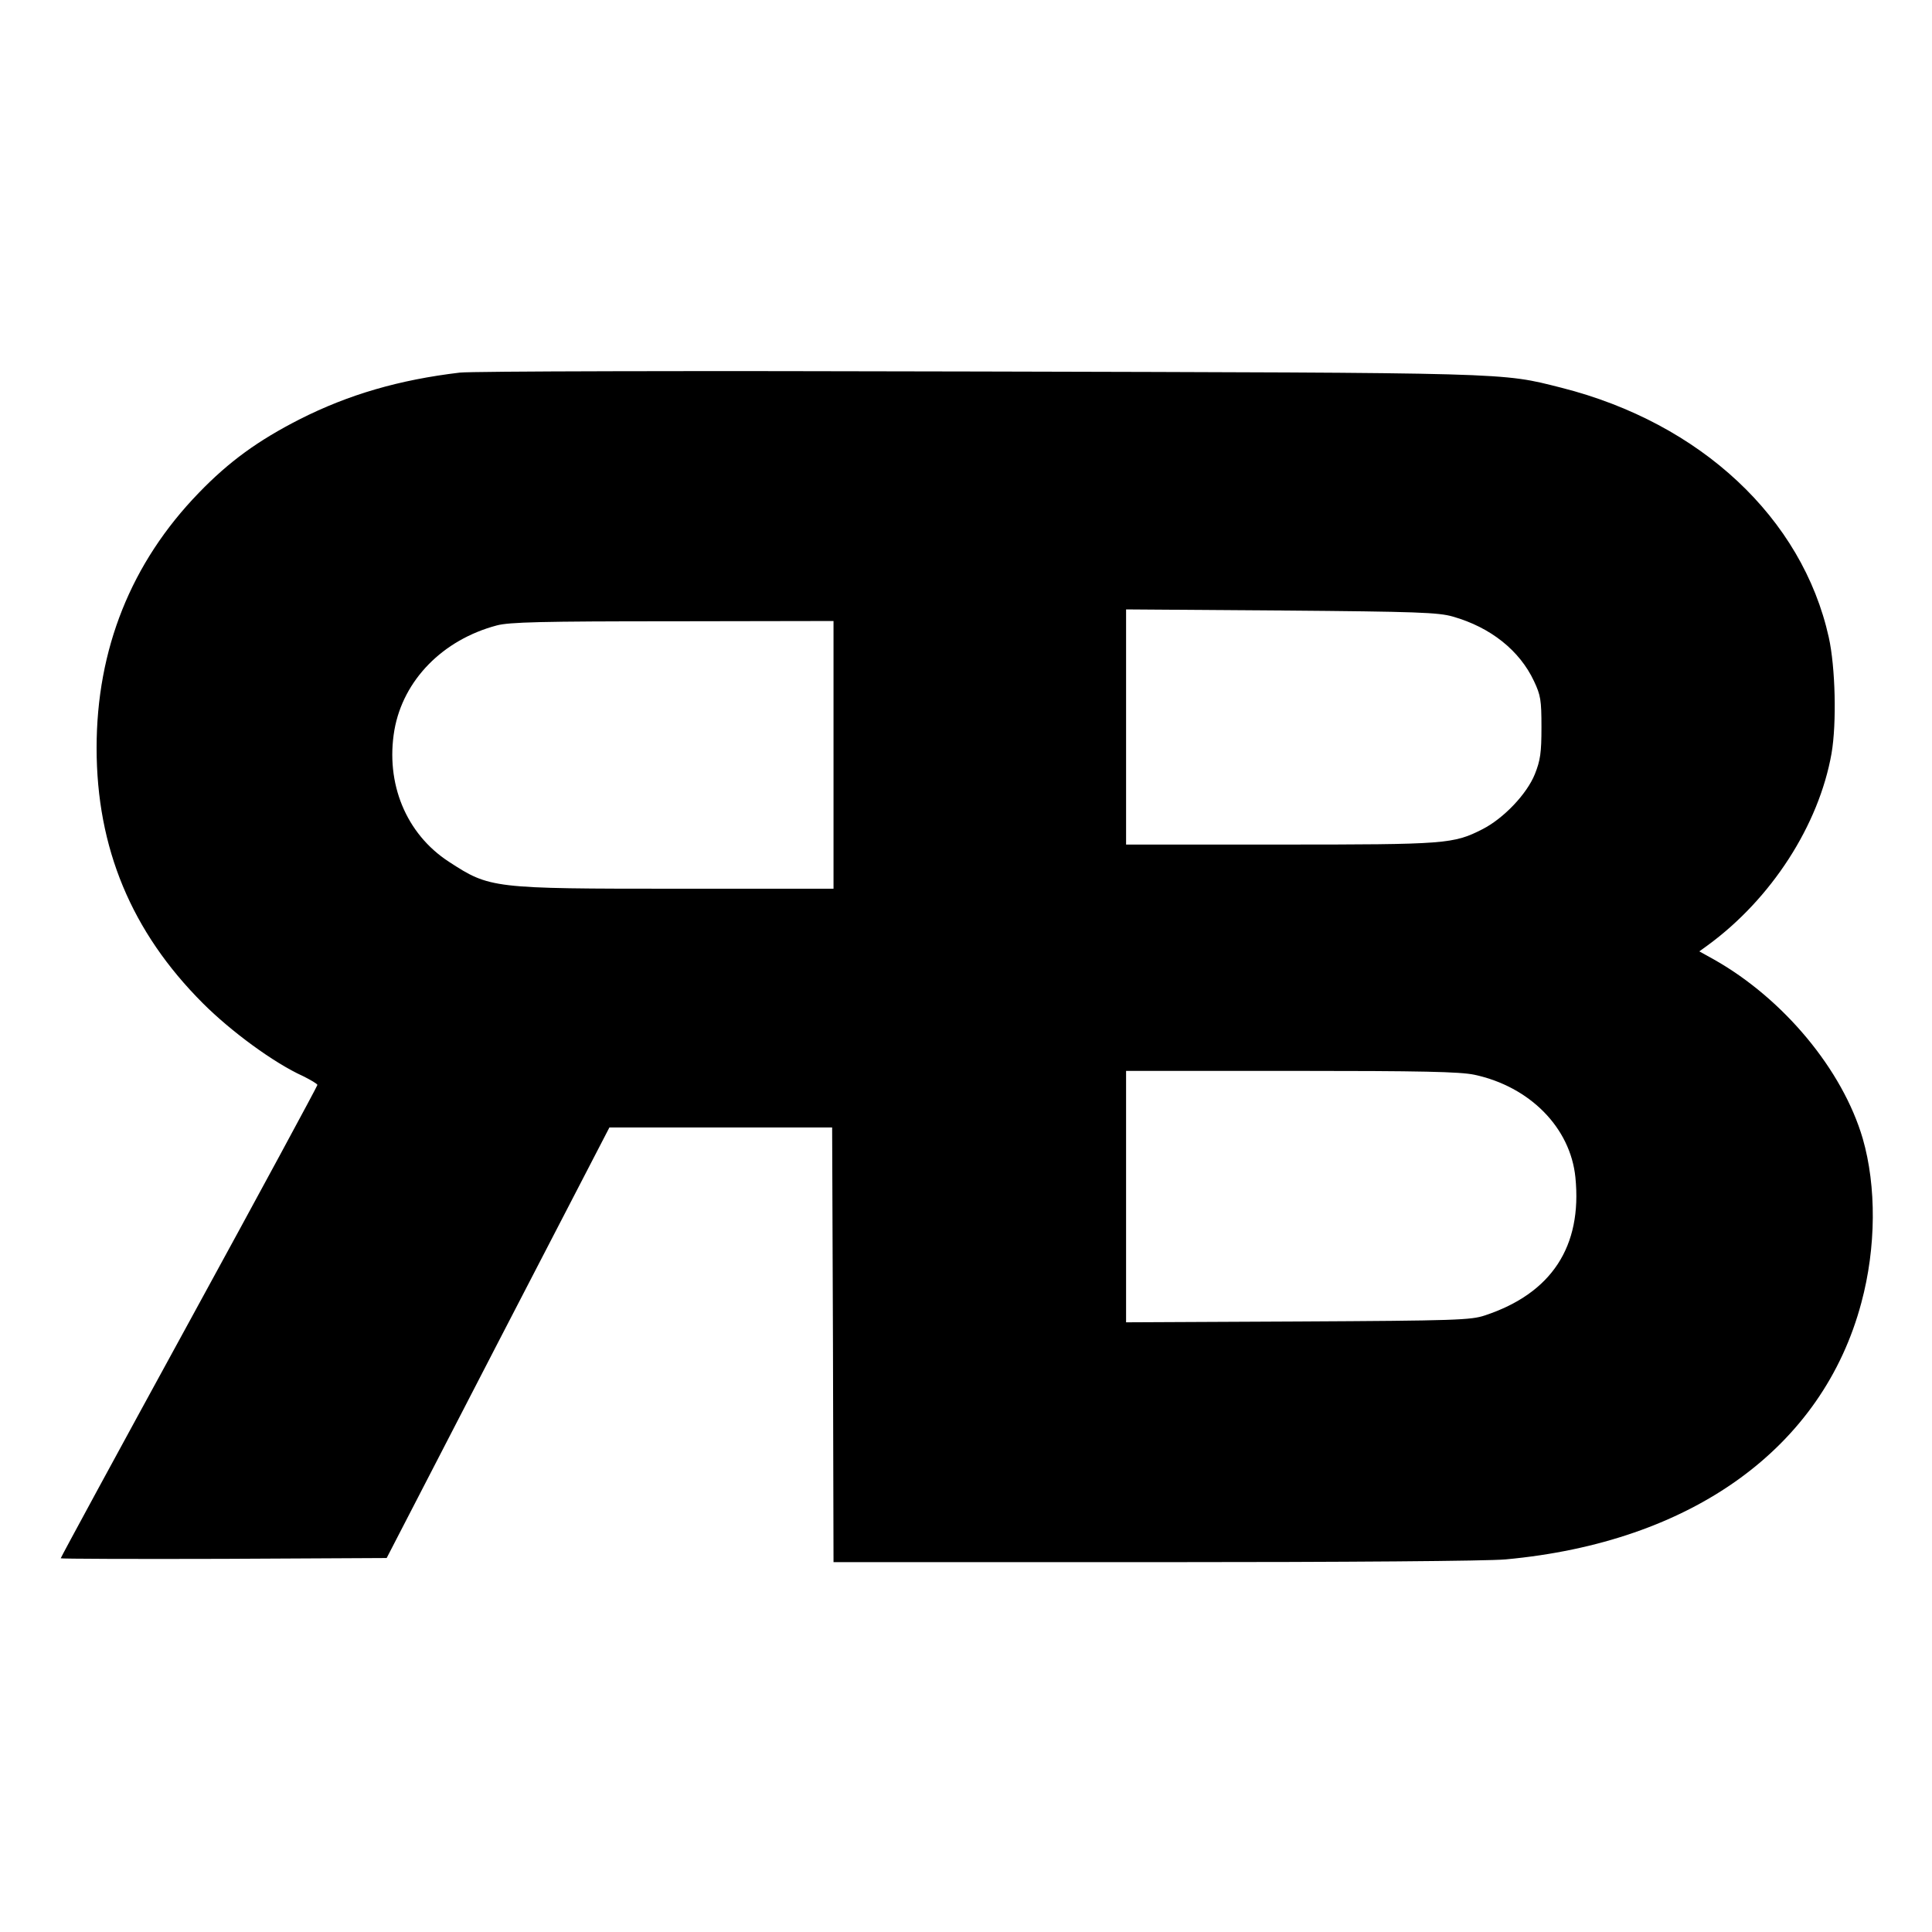<?xml version="1.0" standalone="no"?>
<!DOCTYPE svg PUBLIC "-//W3C//DTD SVG 20010904//EN"
 "http://www.w3.org/TR/2001/REC-SVG-20010904/DTD/svg10.dtd">
<svg version="1.0" xmlns="http://www.w3.org/2000/svg"
 width="700pt" height="700pt" viewBox="0 0 700 700"
 preserveAspectRatio="xMidYMid meet">
<g transform="translate(0,700) scale(0.1,-0.1)"
fill="#000000" stroke="none">
<path d="M1666 5650 c-219 -26 -402 -79 -580 -169 -151 -77 -256 -153 -366
-267 -245 -253 -370 -566 -370 -924 0 -362 126 -666 385 -925 102 -102 257
-216 363 -264 28 -14 52 -28 52 -32 0 -4 -209 -391 -465 -859 -256 -468 -465
-853 -465 -856 0 -2 266 -3 590 -2 l591 3 403 780 404 780 404 0 403 0 3 -787
2 -788 1163 0 c701 0 1206 4 1272 10 675 62 1149 404 1289 930 54 200 55 422
5 595 -73 249 -287 506 -538 648 l-54 30 29 21 c232 169 404 436 450 696 19
110 14 313 -10 421 -96 432 -464 776 -968 904 -222 56 -166 54 -2115 59 -1055
3 -1831 1 -1877 -4z m3598 -884 c137 -39 242 -123 294 -234 24 -51 27 -68 27
-167 0 -92 -4 -120 -24 -170 -29 -72 -113 -160 -189 -199 -106 -54 -130 -56
-734 -56 l-558 0 0 426 0 426 563 -4 c492 -4 569 -7 621 -22z m-2244 -501 l0
-485 -562 0 c-676 0 -683 1 -832 98 -155 101 -230 284 -197 477 32 181 175
327 371 379 45 12 162 15 638 15 l582 1 0 -485z m2322 -1159 c201 -43 348
-192 366 -372 25 -250 -86 -420 -328 -500 -50 -17 -107 -19 -677 -22 l-623 -3
0 456 0 455 598 0 c475 0 611 -3 664 -14z"/>
</g>
</svg>
